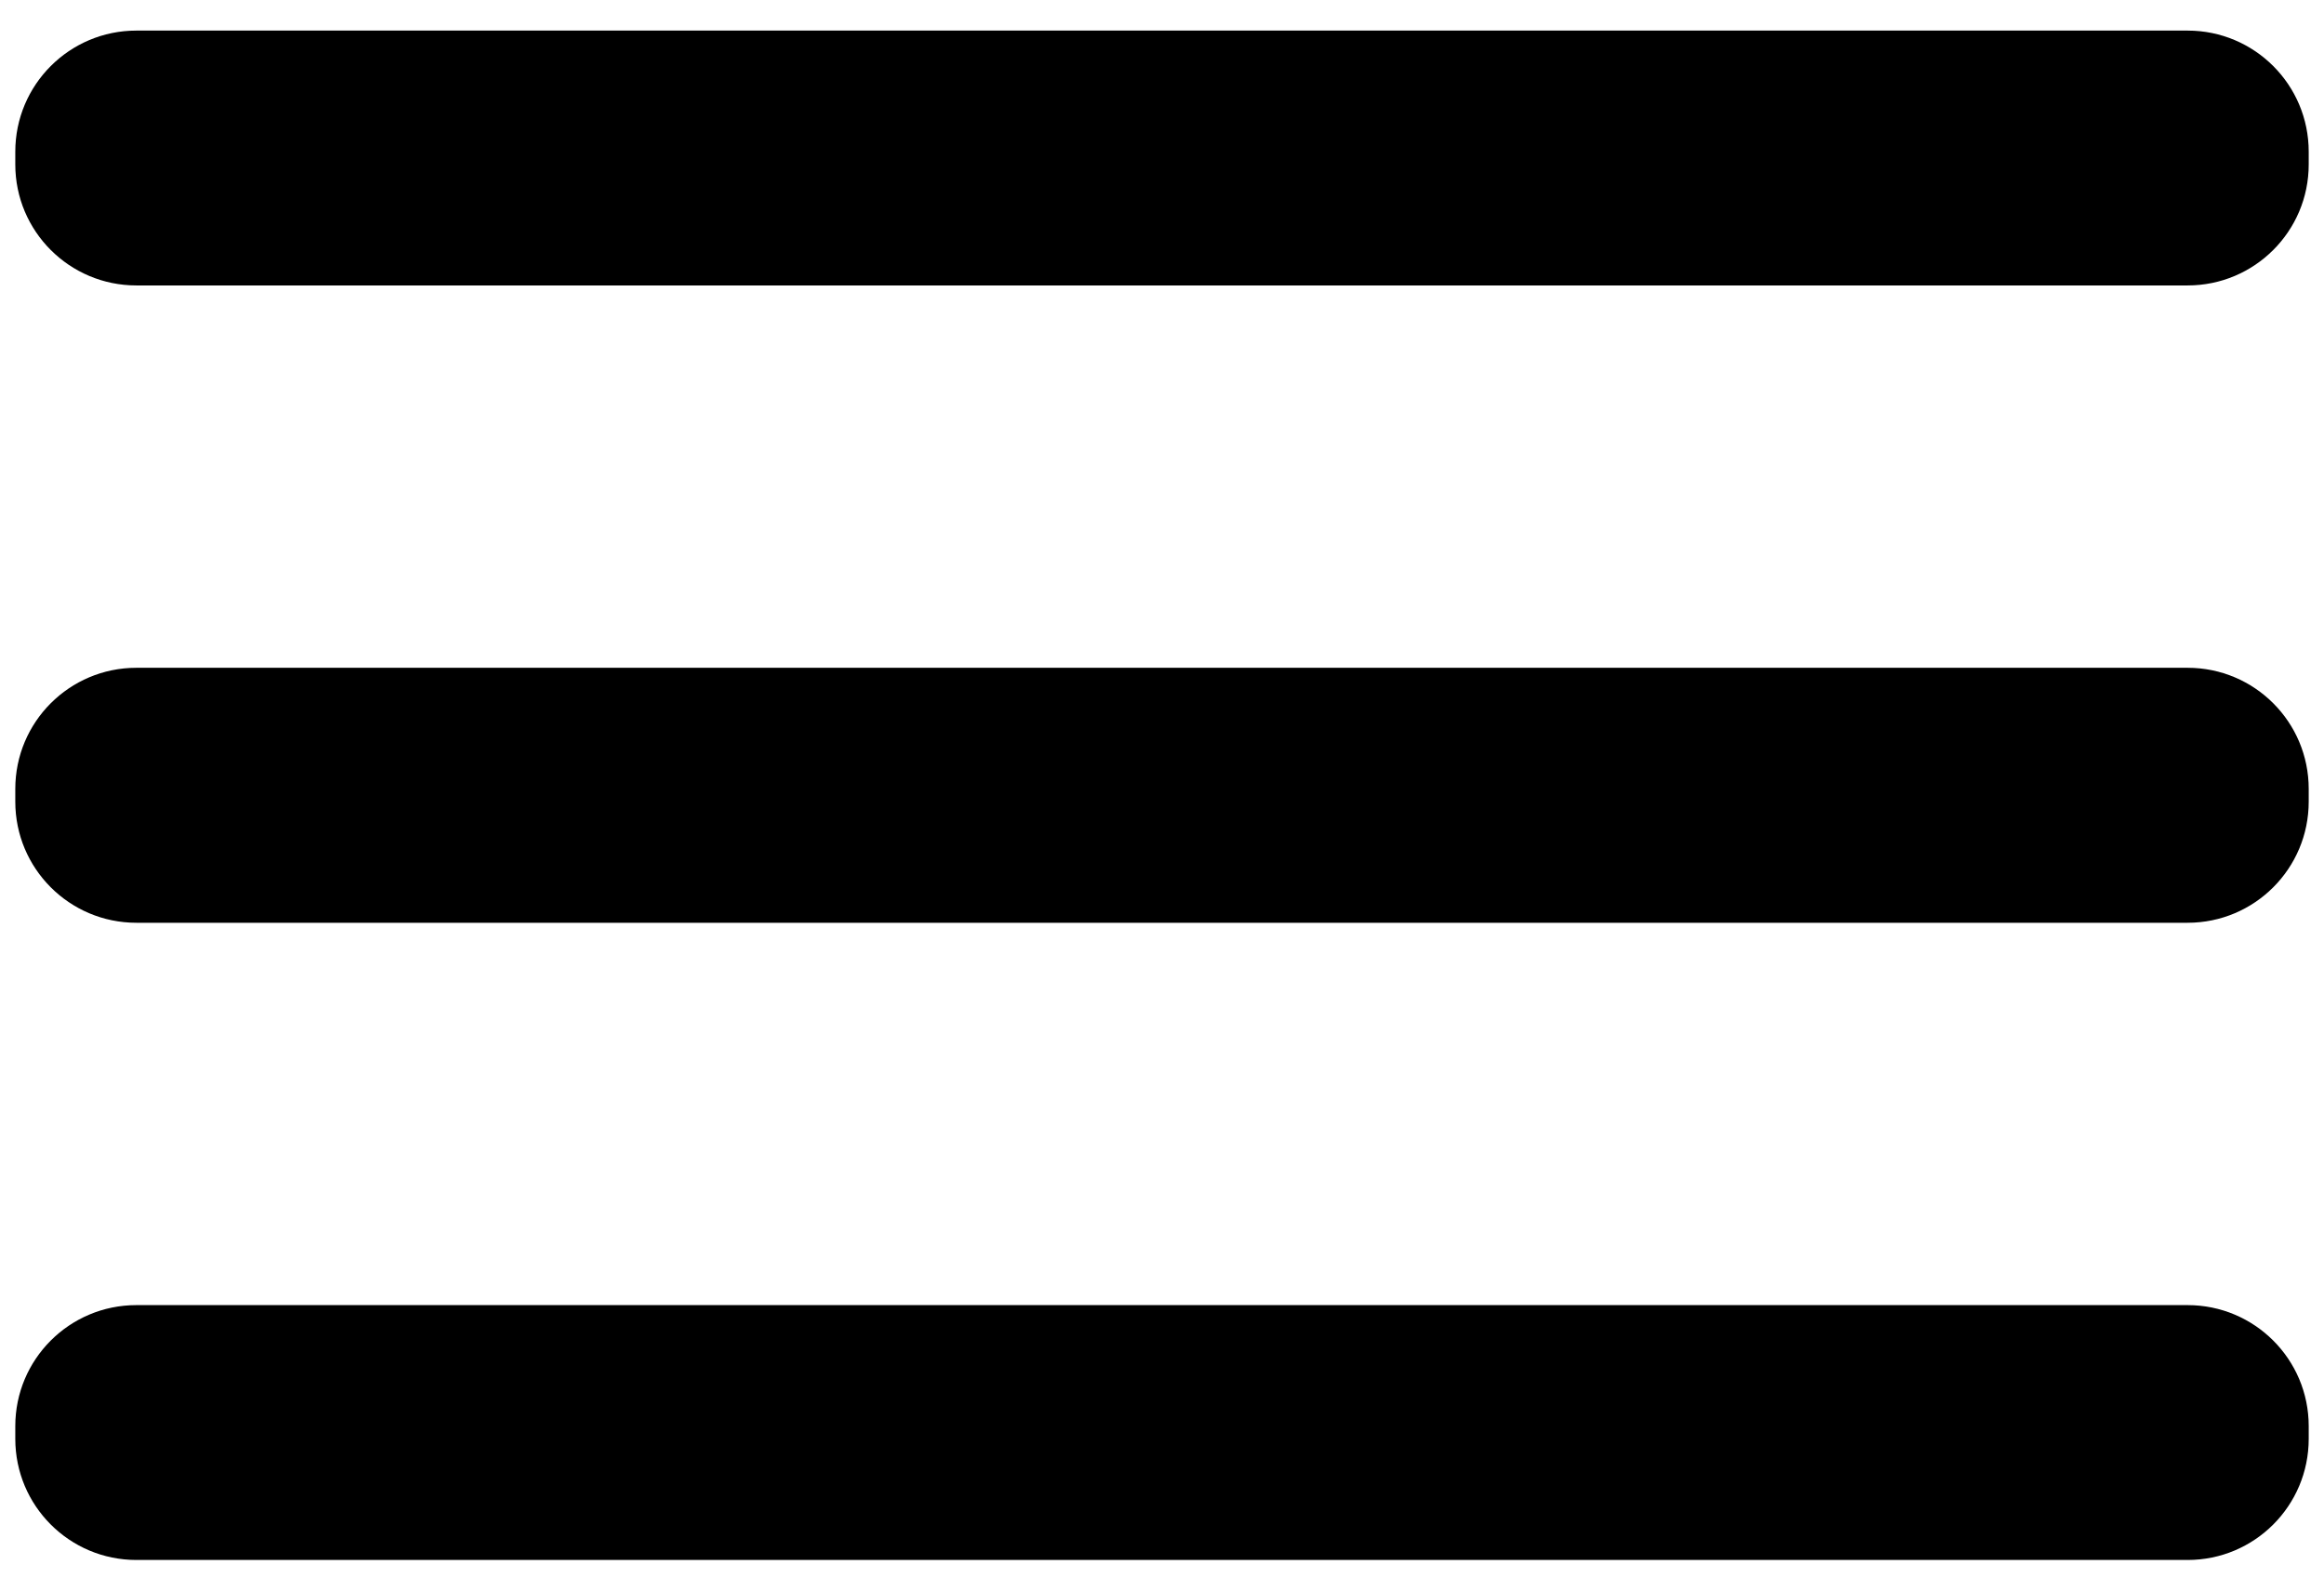 <svg width="19" height="13" viewBox="0 0 19 13" fill="none" xmlns="http://www.w3.org/2000/svg">
<path d="M17.885 5.458H1.115C0.568 5.458 0.125 5.901 0.125 6.448V6.552C0.125 7.099 0.568 7.542 1.115 7.542H17.885C18.432 7.542 18.875 7.099 18.875 6.552V6.448C18.875 5.901 18.432 5.458 17.885 5.458Z" fill="black"/>
<path d="M17.885 10.667H1.115C0.568 10.667 0.125 11.11 0.125 11.656V11.76C0.125 12.307 0.568 12.75 1.115 12.75H17.885C18.432 12.75 18.875 12.307 18.875 11.76V11.656C18.875 11.11 18.432 10.667 17.885 10.667Z" fill="black"/>
<path d="M17.885 0.25H1.115C0.568 0.25 0.125 0.693 0.125 1.24V1.344C0.125 1.89 0.568 2.333 1.115 2.333H17.885C18.432 2.333 18.875 1.89 18.875 1.344V1.24C18.875 0.693 18.432 0.25 17.885 0.25Z" fill="black"/>
</svg>
